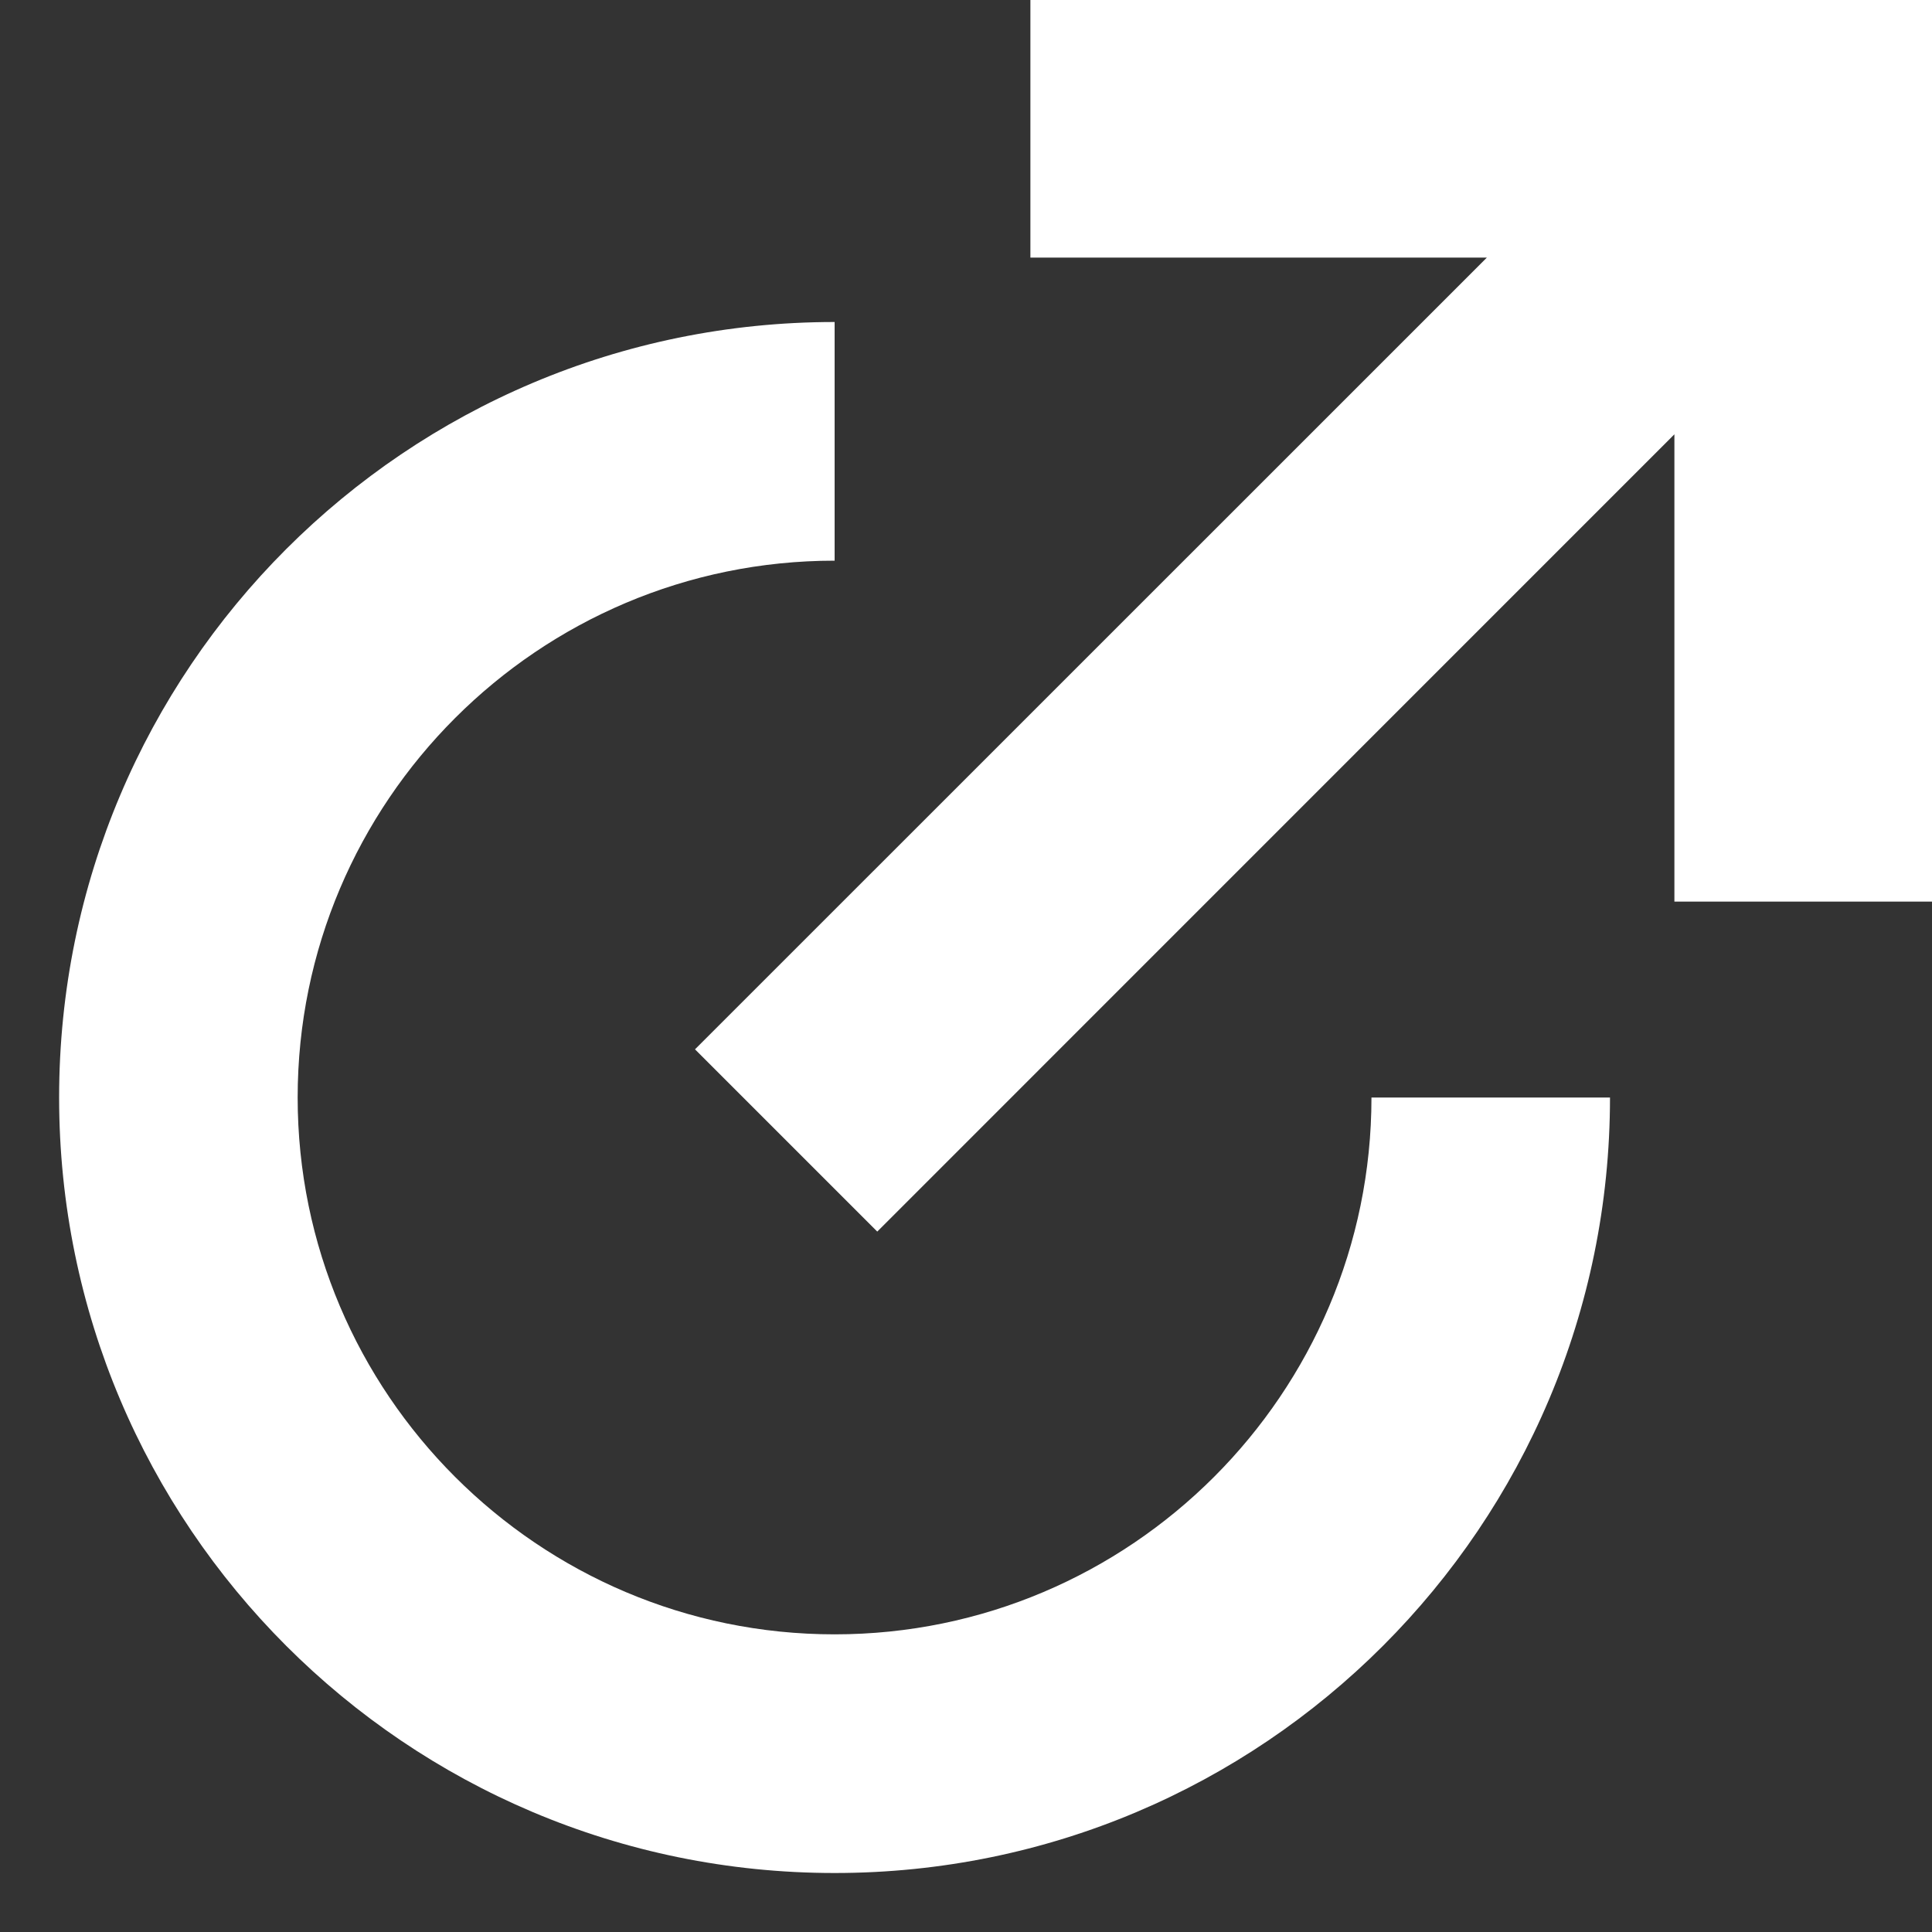 <?xml version="1.0" encoding="utf-8"?>
<!-- Generator: Adobe Illustrator 16.0.0, SVG Export Plug-In . SVG Version: 6.00 Build 0)  -->
<!DOCTYPE svg PUBLIC "-//W3C//DTD SVG 1.1//EN" "http://www.w3.org/Graphics/SVG/1.1/DTD/svg11.dtd">
<svg version="1.1" id="Layer_1" xmlns="http://www.w3.org/2000/svg" xmlns:xlink="http://www.w3.org/1999/xlink" x="0px" y="0px"
	 width="15px" height="15px" viewBox="0 0 15 15" enable-background="new 0 0 15 15" xml:space="preserve">
<rect x="0" y="0" width="15" height="15" fill="#333333" stroke="none"/>
<path fill="#FFFFFF" d="M10.648,8.521c0,2.298-1.87,4.168-4.168,4.168c-2.299,0-4.169-1.87-4.169-4.168
	c0-2.299,1.87-4.168,4.169-4.168V2.5c-3.326,0-6.021,2.694-6.021,6.021c0,3.325,2.695,6.021,6.021,6.021
	c3.325,0,6.02-2.695,6.02-6.021H10.648z"/>
<polygon fill="#FFFFFF" points="8,0 8,2 11.544,2 5.396,8.147 6.811,9.562 13,3.372 13,7 15,7 15,0 "/>
</svg>
